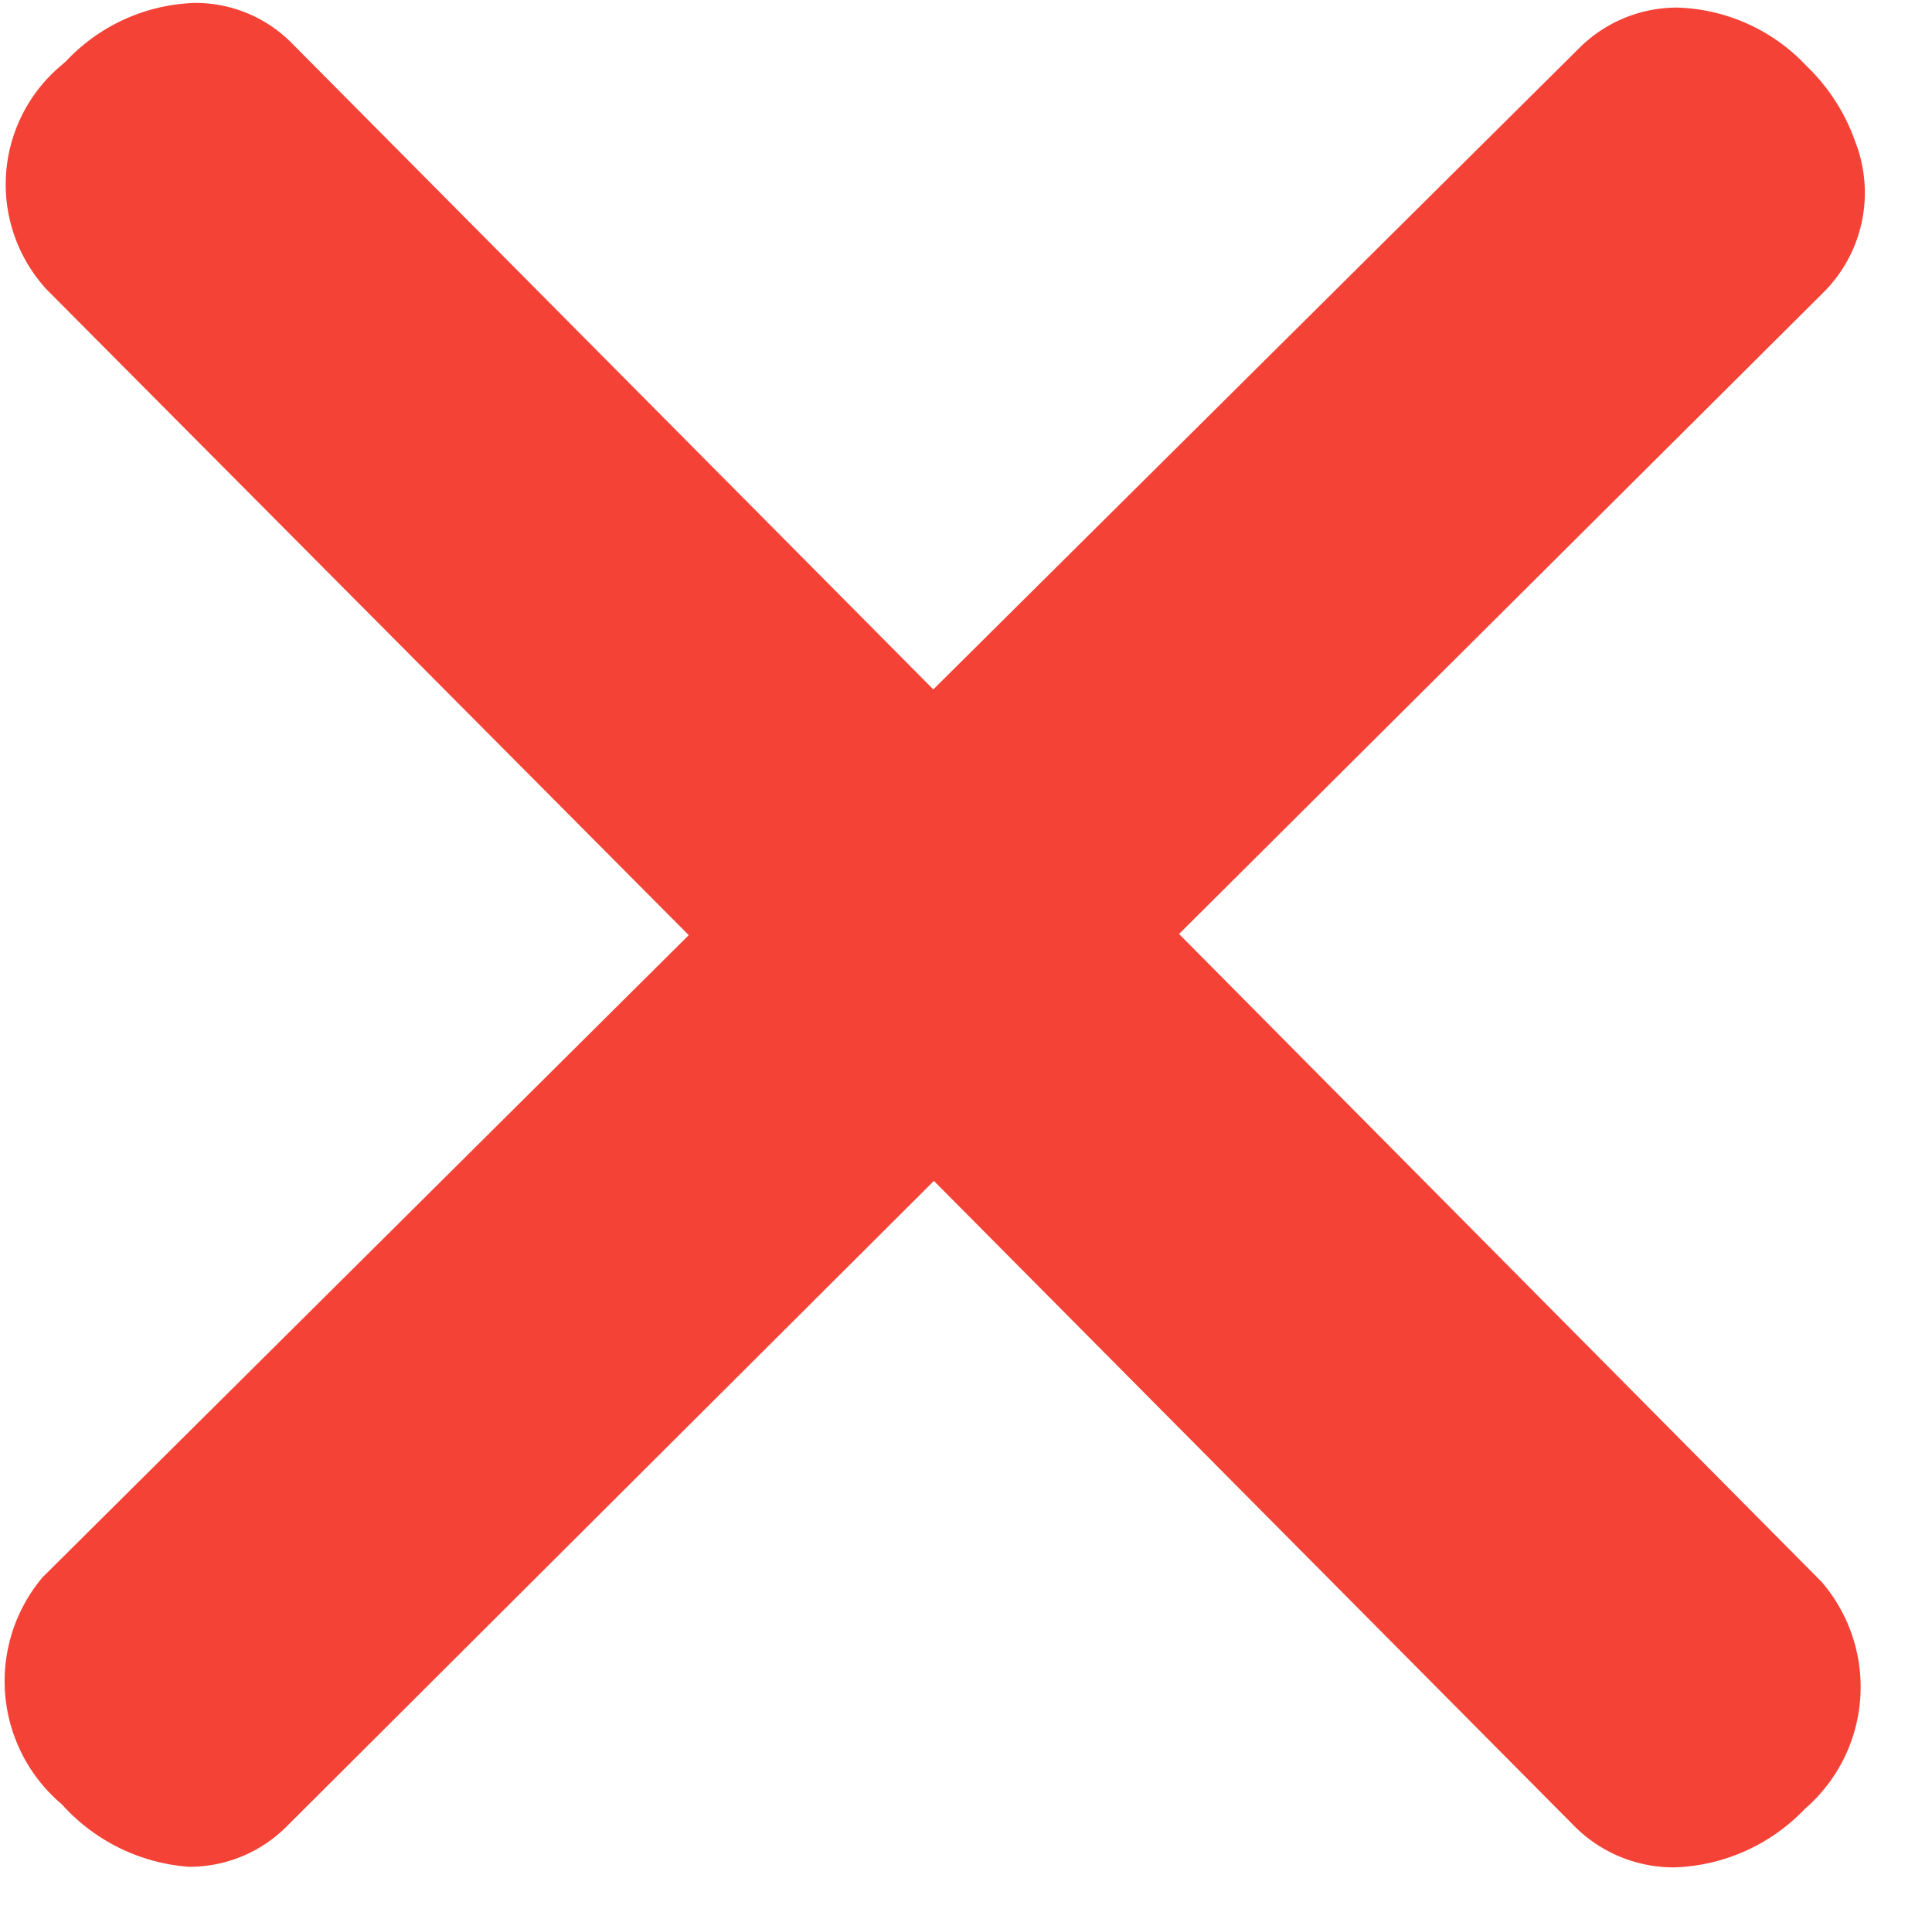<?xml version="1.0" encoding="utf-8"?>
<!-- Generator: Adobe Illustrator 19.2.0, SVG Export Plug-In . SVG Version: 6.00 Build 0)  -->
<svg version="1.1" id="Layer_1" xmlns="http://www.w3.org/2000/svg" xmlns:xlink="http://www.w3.org/1999/xlink" x="0px" y="0px"
	 viewBox="0 0 33.1 33" style="enable-background:new 0 0 33.1 33;" xml:space="preserve">
<style type="text/css">
	.st0{fill:none;stroke:#000000;stroke-width:2;stroke-miterlimit:10;}
</style>
<path xmlns="http://www.w3.org/2000/svg" d="M740.2,208l11.05-11a2.41,2.41,0,0,0,.54-2.56,3.33,3.33,0,0,0-.84-1.31,3.16,3.16,0,0,0-2.21-1h0a2.37,2.37,0,0,0-1.67.68l-11.08,11-11-11.08a2.32,2.32,0,0,0-1.64-.68h0a3.16,3.16,0,0,0-2.22,1l-0.08.07a2.66,2.66,0,0,0-.25,3.84l11,11.06-11.07,11a2.76,2.76,0,0,0,.33,3.89,3.24,3.24,0,0,0,2.18,1.07h0a2.35,2.35,0,0,0,1.66-.68L736,212.23l11,11.08a2.4,2.4,0,0,0,1.68.68h0a3.23,3.23,0,0,0,2.24-1h0a2.76,2.76,0,0,0,.29-3.89Z" transform="translate(-720 -192)" fill="#f44336"/>
</svg>

